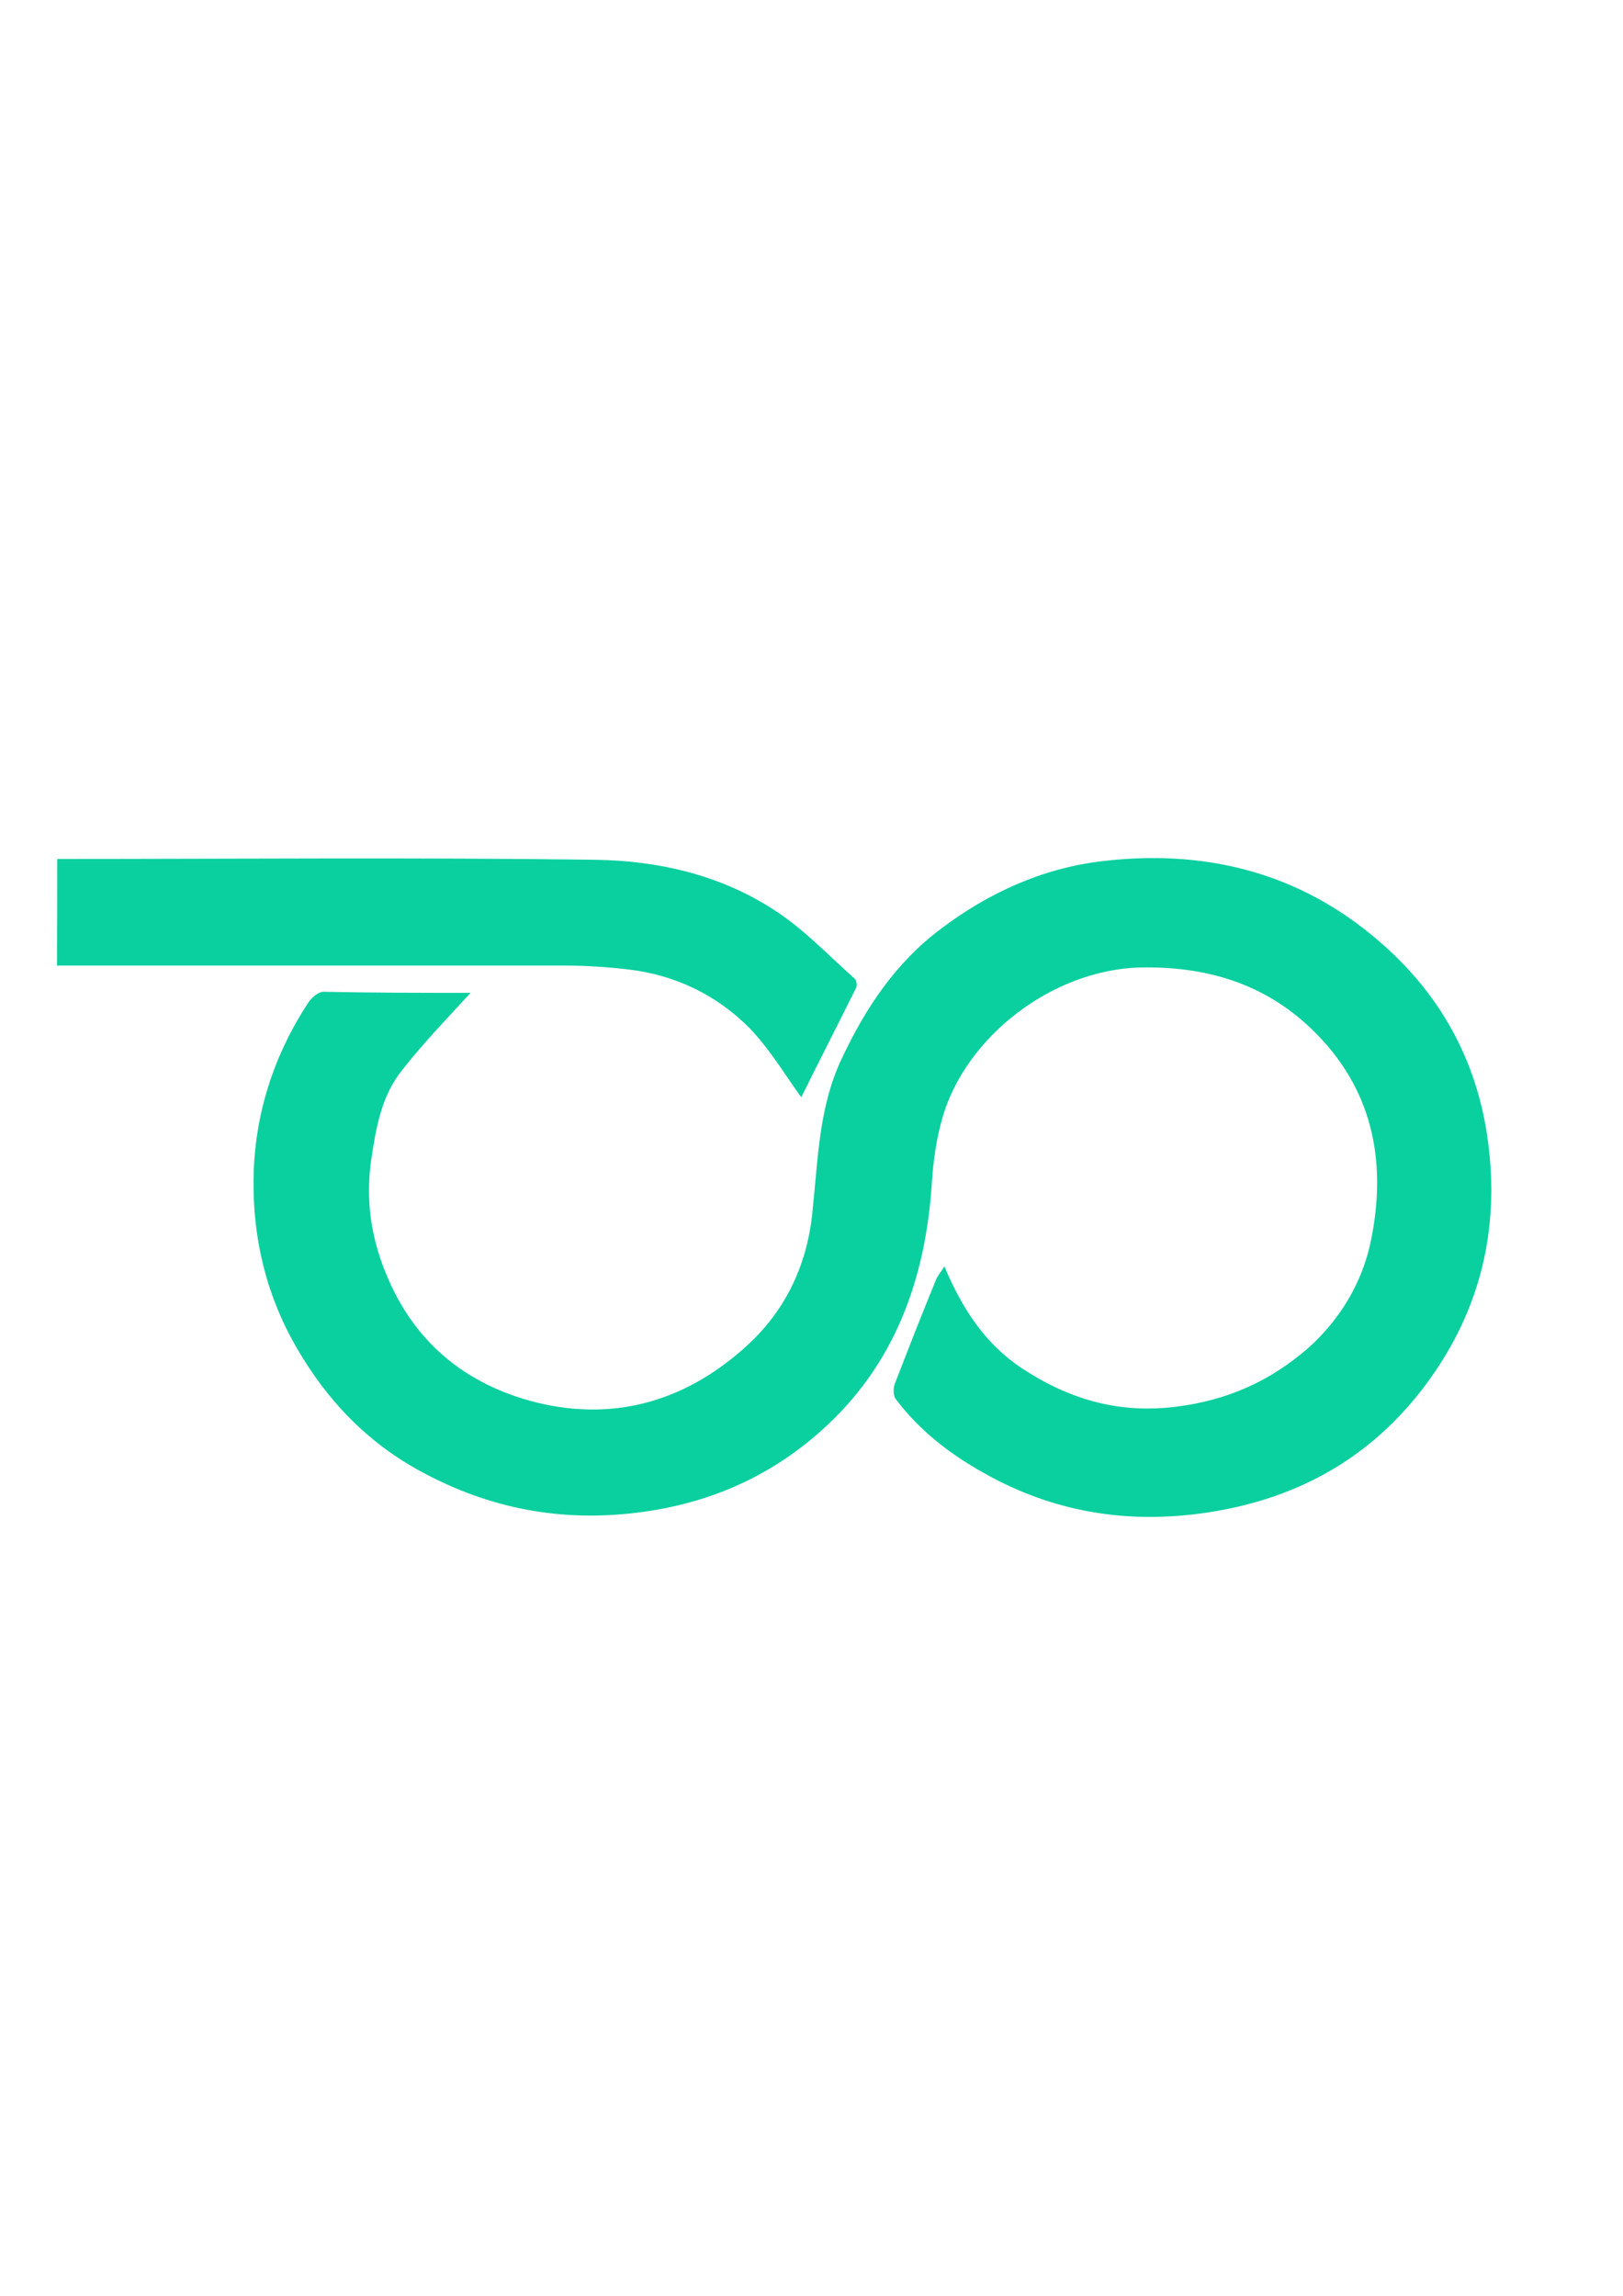 <?xml version="1.0" encoding="utf-8"?>
<!-- Generator: Adobe Illustrator 23.0.1, SVG Export Plug-In . SVG Version: 6.00 Build 0)  -->
<svg version="1.1" id="Layer_1" xmlns="http://www.w3.org/2000/svg" xmlns:xlink="http://www.w3.org/1999/xlink" x="0px" y="0px"
	 viewBox="0 0 595.3 841.9" style="enable-background:new 0 0 595.3 841.9;" xml:space="preserve">
<style type="text/css">
	.st0{fill:#0AD09F;}
</style>
<path class="st0" d="M172.6,364.1c-8.7,9.5-17.4,18.5-24.9,28.1c-7.8,9.5-9.8,21.4-11.6,33.5c-2,14.5,0,28.1,5.5,41.4
	c10.1,24.9,28.9,40.5,54.7,47.1c29.8,7.5,56.4-0.9,78.4-21.4c13.9-13,21.7-29.8,23.4-49.5c2-18.8,2.3-37.6,10.7-55.2
	c8.7-18.5,19.7-35,36.2-47.4c17.6-13.3,37.3-22.3,59.3-24.9c36.4-4.3,70,3.5,98.6,26.9c23.1,18.8,37.9,43.1,42.5,73.2
	c4.9,32.1-1.4,61.9-20,88.5c-20.2,28.9-48,45.1-82.7,50.3c-28.9,4.3-56.1,0-81.8-14.5c-12.4-6.9-23.7-15.6-32.4-27.2
	c-0.9-1.2-0.9-4-0.3-5.5c4.9-12.7,9.8-25.2,15-37.9c0.6-1.7,2-3.2,3.2-5.2c6.4,15.3,14.8,28.3,28.3,37.3
	c17.1,11.3,35.3,16.8,56.4,14.2c19.1-2.3,35-9.5,48.9-21.7c11.6-10.4,19.7-24,22.8-39c6.1-29.5,0.6-56.4-21.7-77.8
	c-17.4-16.8-38.8-23.1-63-22.6c-32.1,0.9-63.6,25.2-72.3,54.7c-2.3,7.8-3.5,16.2-4,24.3c-2.3,35.3-13.6,66.8-40.5,90.8
	c-19.1,17.1-41.6,26.9-67.4,30.1c-28.1,3.5-54.1-1.4-79-14.8c-20-10.7-35-26.3-46.3-46c-11-19.1-15.9-39.9-15.6-61.6
	c0.3-23.1,7.2-45.1,20.2-64.8c1.2-1.7,3.5-3.8,5.5-3.8C136.7,364.1,155,364.1,172.6,364.1z"/>
<path class="st0" d="M21,315c66.2,0,131.6-0.6,197.2,0.3c23.1,0.3,46,5.5,65.9,18.5c10.7,6.9,19.7,16.5,29.5,25.2
	c0.6,0.6,0.9,2.6,0.3,3.5c-6.9,13.9-13.9,27.5-20,39.9c-5.5-7.5-11.3-17.4-19.1-25.5c-12.1-12.1-27.2-19.4-44.5-21.4
	c-7.8-0.9-15.6-1.4-23.4-1.4c-59.3,0-118.6,0-177.9,0c-2.6,0-5.2,0-8.1,0C21,340.7,21,328,21,315z"/>
</svg>
